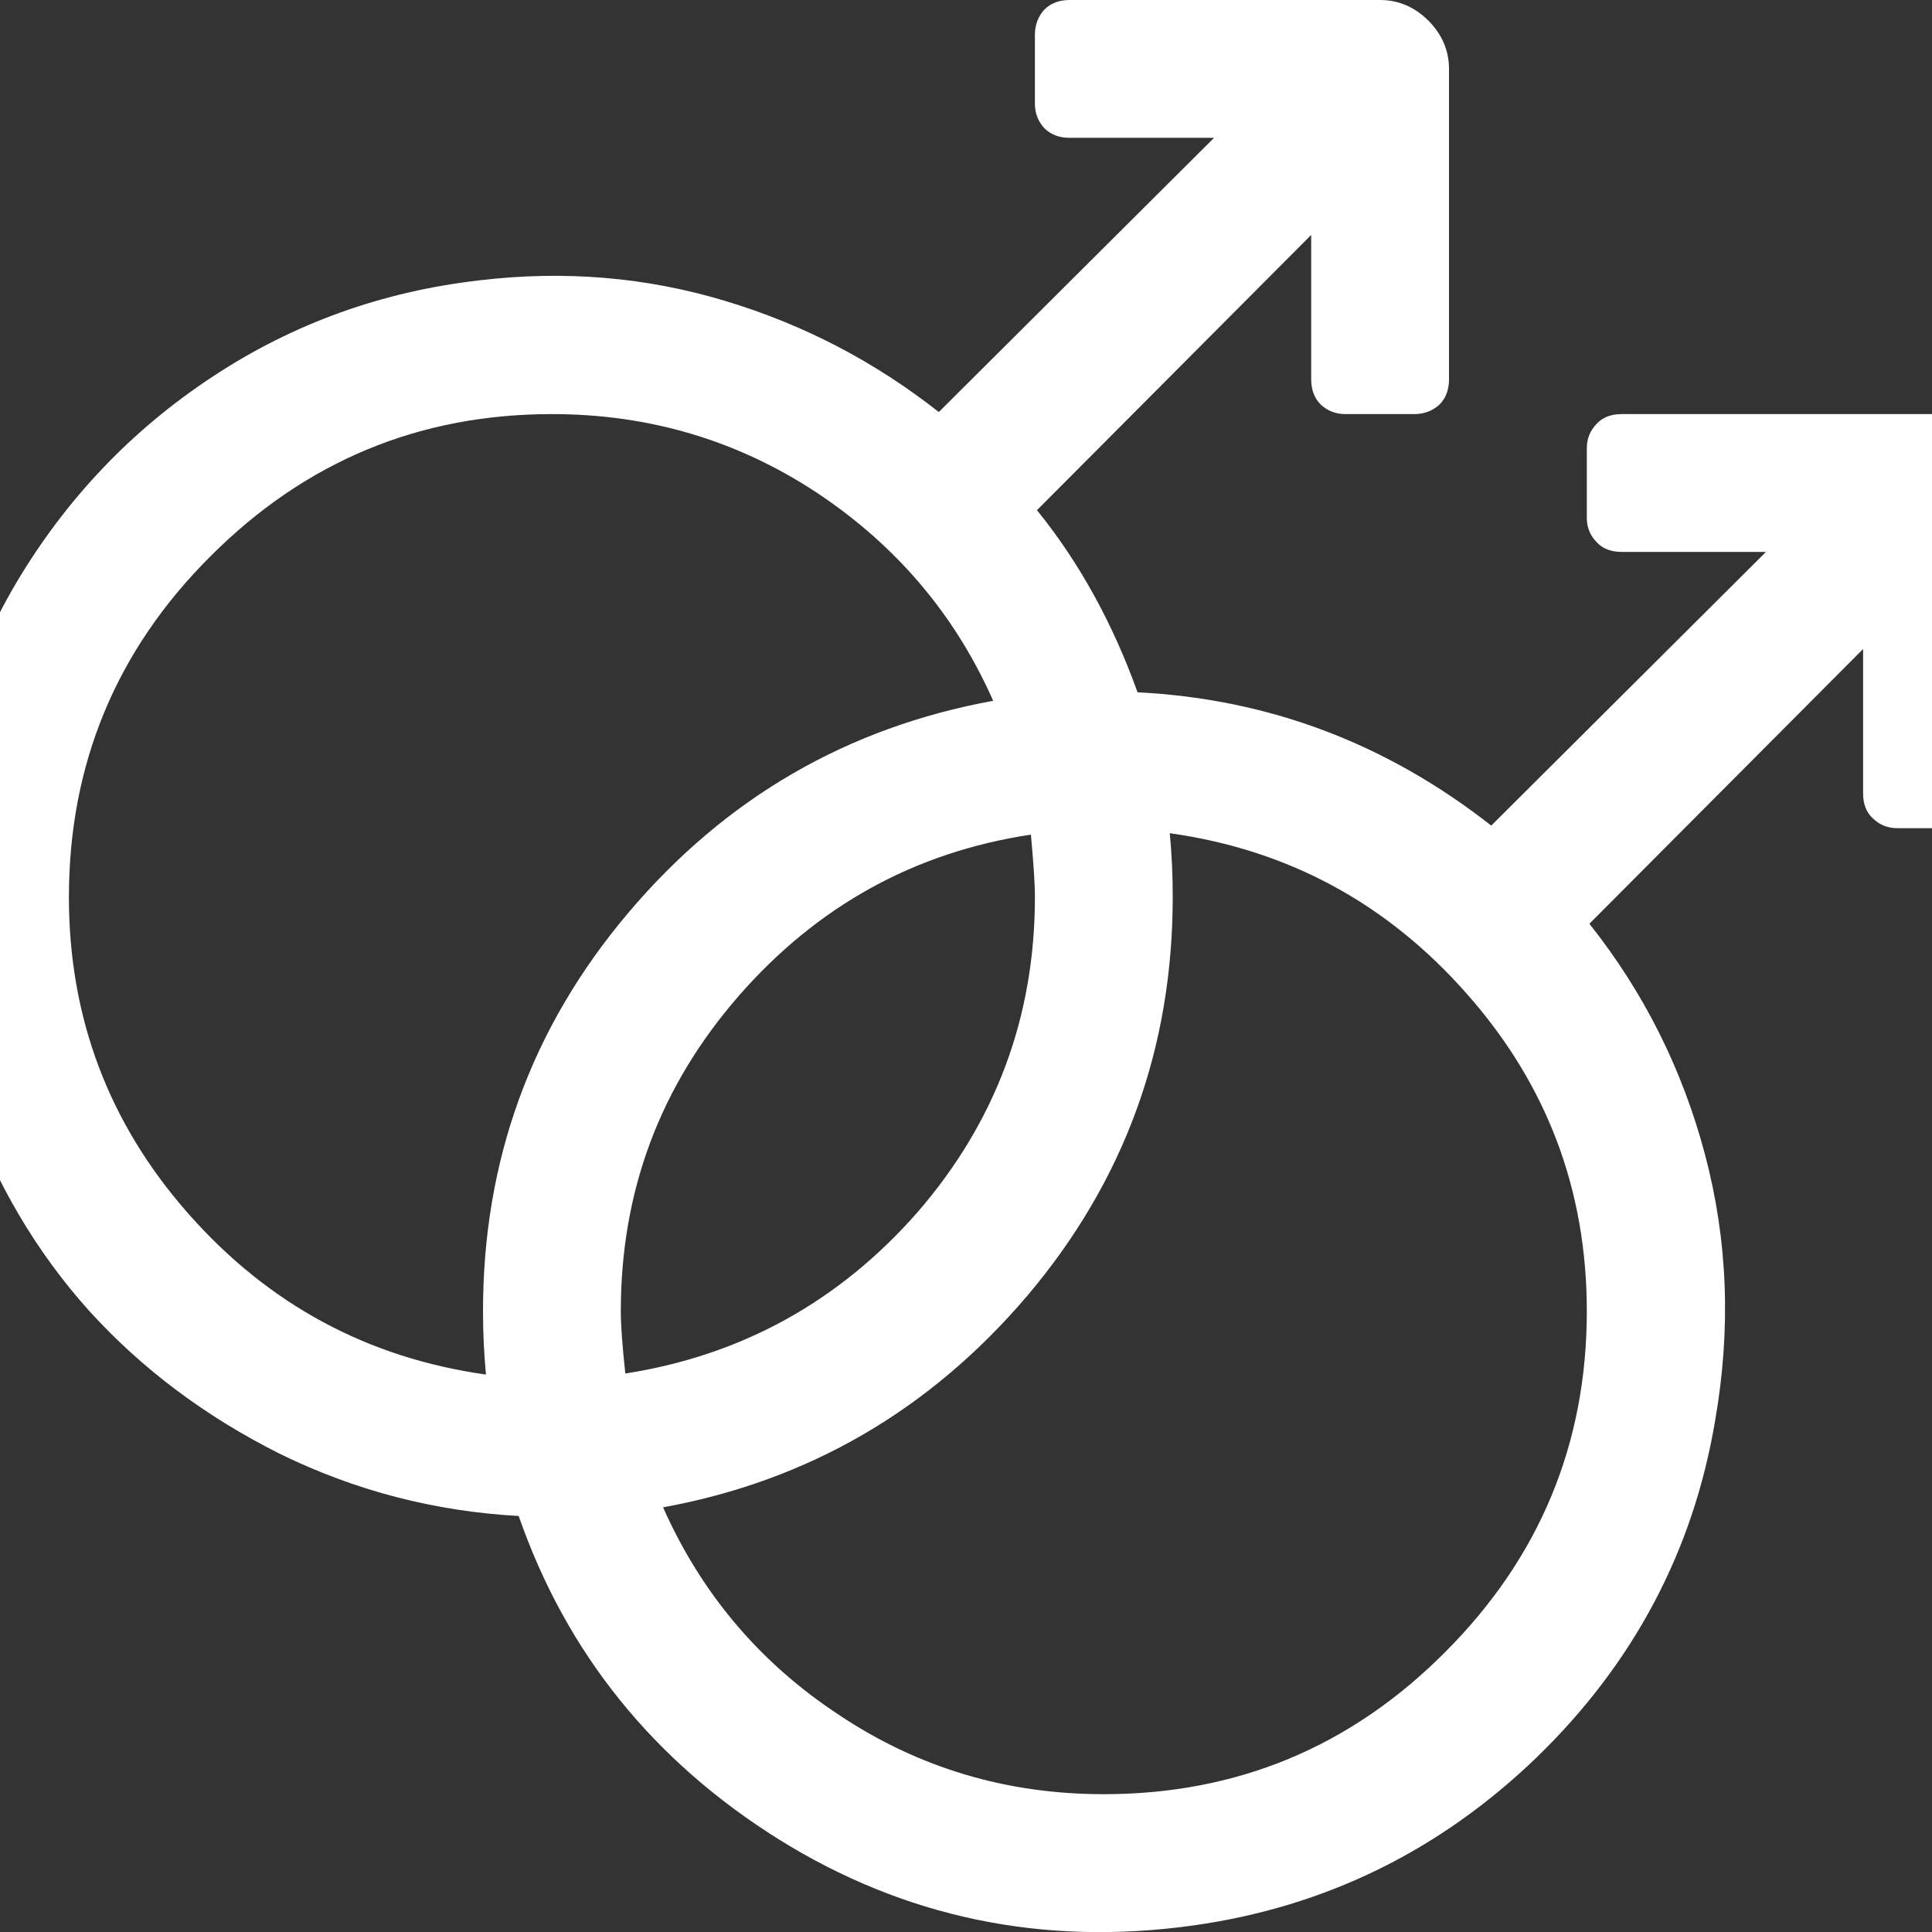 <svg version="1.1" xmlns="http://www.w3.org/2000/svg" xlink="http://www.w3.org/1999/xlink" x="0px" y="0px" width="15px" height="15px" viewBox="0 0 15 15" style="enable-background:new 0 0 15 15;" space="preserve">
    <rect x="0" y="0" width="15" height="15" fill="#333333" stroke="none"/>
    <path d="M12.32,3.48C12.32,3.402,12.348,3.34,12.398,3.289C12.445,3.238,12.512,3.215,12.59,3.215L15,3.215C15.145,3.215,15.27,3.266,15.375,3.375C15.484,3.48,15.535,3.605,15.535,3.75L15.535,6.16C15.535,6.238,15.512,6.305,15.461,6.352C15.41,6.402,15.348,6.43,15.27,6.43L14.73,6.43C14.652,6.43,14.59,6.402,14.539,6.352C14.488,6.305,14.465,6.238,14.465,6.16L14.465,5.039L12.34,7.172C12.762,7.703,13.062,8.301,13.238,8.965C13.414,9.629,13.441,10.316,13.316,11.031C13.145,12.047,12.68,12.918,11.93,13.645C11.176,14.371,10.289,14.805,9.266,14.949C8.094,15.113,7.02,14.887,6.047,14.281C5.074,13.672,4.398,12.836,4.027,11.77C3.375,11.734,2.758,11.574,2.176,11.289C1.598,11,1.102,10.629,0.691,10.176C0.281,9.719,-0.035,9.184,-0.258,8.562C-0.484,7.945,-0.57,7.301,-0.527,6.637C-0.477,5.883,-0.258,5.18,0.125,4.527C0.512,3.875,1.02,3.34,1.648,2.926C2.281,2.508,2.973,2.262,3.727,2.176C4.383,2.098,5.02,2.152,5.629,2.336C6.242,2.52,6.793,2.809,7.289,3.199L9.426,1.07L8.305,1.07C8.227,1.07,8.16,1.047,8.109,0.996C8.062,0.945,8.035,0.883,8.035,0.805L8.035,0.27C8.035,0.191,8.062,0.125,8.109,0.074C8.16,0.023,8.227,0,8.305,0L10.715,0C10.859,0,10.984,0.055,11.09,0.16C11.195,0.266,11.25,0.391,11.25,0.535L11.25,2.945C11.25,3.023,11.227,3.09,11.176,3.141C11.125,3.188,11.059,3.215,10.98,3.215L10.445,3.215C10.367,3.215,10.305,3.188,10.254,3.141C10.203,3.09,10.18,3.023,10.18,2.945L10.18,1.824L8.051,3.961C8.383,4.371,8.641,4.844,8.832,5.375C9.848,5.426,10.762,5.77,11.578,6.41L13.711,4.285L12.59,4.285C12.512,4.285,12.445,4.262,12.398,4.211C12.348,4.16,12.32,4.098,12.32,4.02ZM8.035,6.965C8.035,6.852,8.023,6.691,8.004,6.48C7.098,6.617,6.344,7.035,5.734,7.734C5.125,8.434,4.82,9.246,4.82,10.18C4.82,10.289,4.832,10.453,4.855,10.664C5.758,10.523,6.516,10.105,7.125,9.41C7.73,8.711,8.035,7.895,8.035,6.965ZM0.535,6.965C0.535,7.902,0.844,8.723,1.465,9.426C2.086,10.129,2.855,10.543,3.773,10.672C3.758,10.512,3.75,10.348,3.75,10.18C3.75,9.008,4.125,7.977,4.879,7.086C5.633,6.195,6.578,5.648,7.711,5.441C7.414,4.77,6.957,4.234,6.34,3.824C5.723,3.418,5.039,3.215,4.285,3.215C3.254,3.215,2.371,3.582,1.637,4.316C0.902,5.047,0.535,5.934,0.535,6.965ZM8.57,13.93C9.605,13.93,10.488,13.562,11.219,12.828C11.953,12.094,12.32,11.211,12.32,10.18C12.32,9.242,12.012,8.422,11.391,7.719C10.773,7.016,10.004,6.598,9.082,6.469C9.098,6.633,9.105,6.797,9.105,6.965C9.105,8.137,8.73,9.168,7.977,10.059C7.223,10.945,6.281,11.496,5.148,11.703C5.445,12.371,5.898,12.91,6.516,13.316C7.133,13.727,7.816,13.93,8.57,13.93ZM8.57,13.93" fill="#FFFFFF"/>
    </svg>